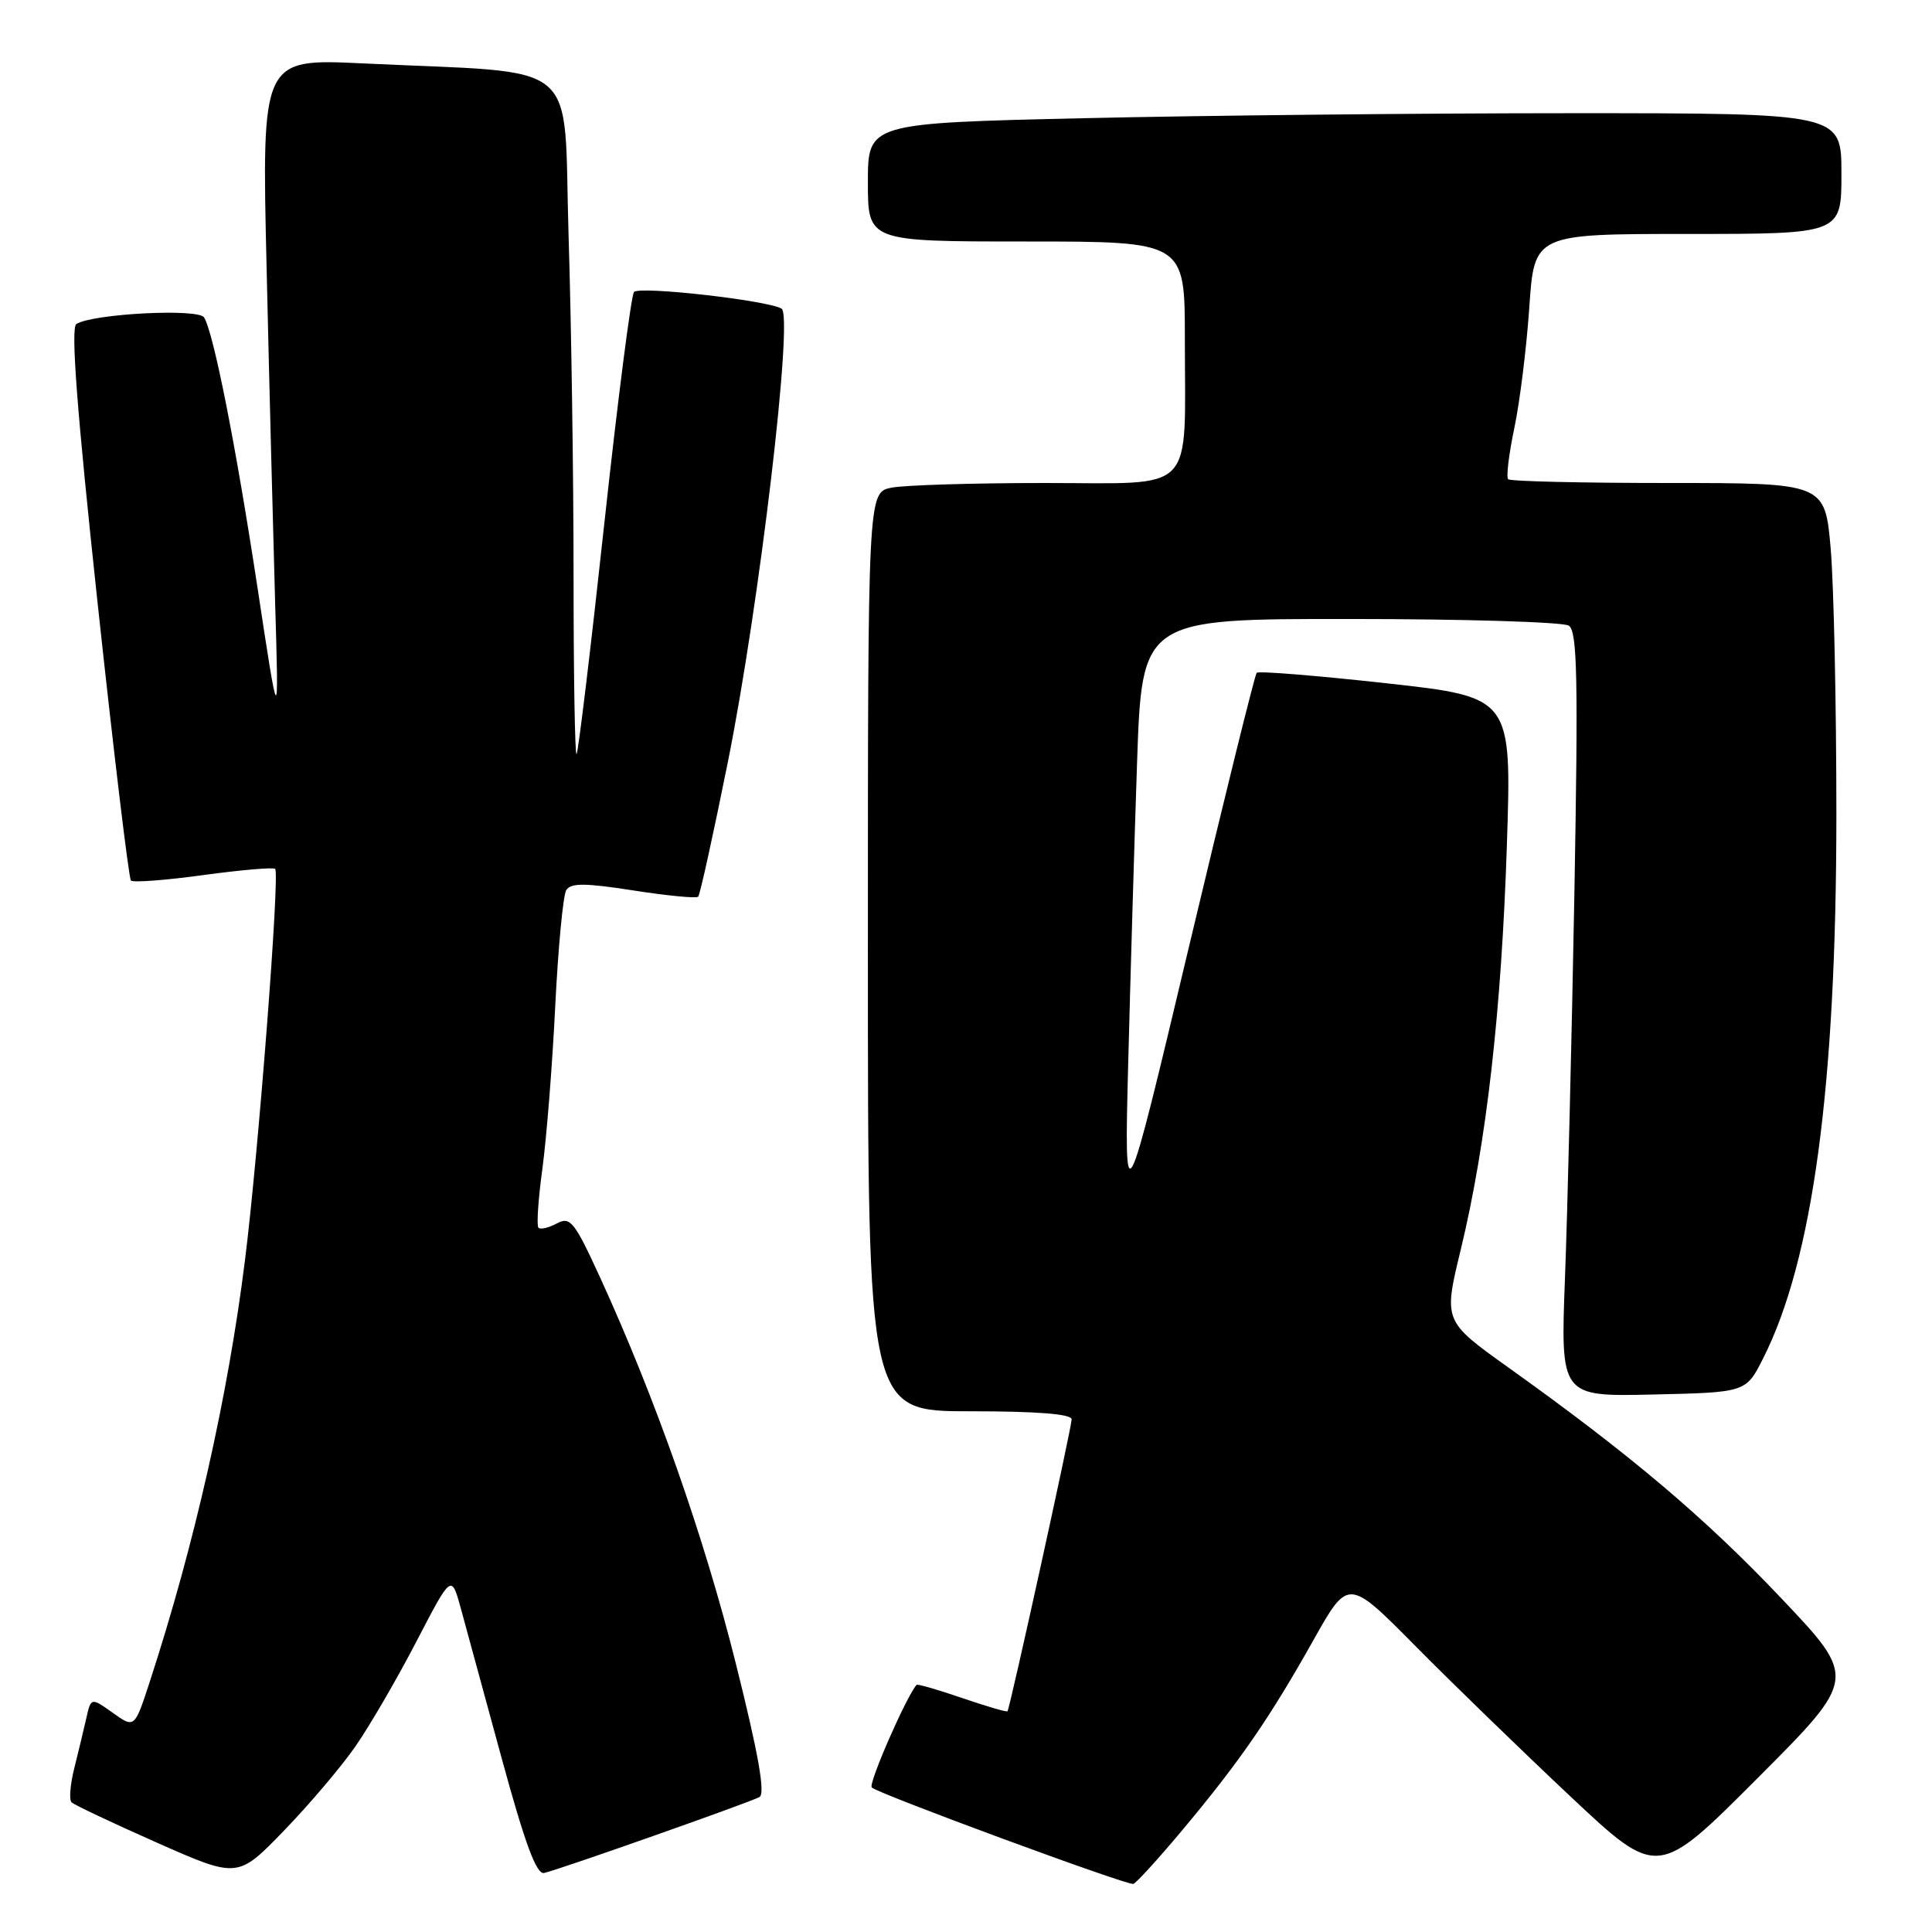 <?xml version="1.0" encoding="UTF-8" standalone="no"?>
<!DOCTYPE svg PUBLIC "-//W3C//DTD SVG 1.1//EN" "http://www.w3.org/Graphics/SVG/1.1/DTD/svg11.dtd" >
<svg xmlns="http://www.w3.org/2000/svg" xmlns:xlink="http://www.w3.org/1999/xlink" version="1.1" viewBox="0 0 256 256">
 <g >
 <path fill="currentColor"
d=" M 156.80 242.34 C 164.34 233.31 168.25 227.63 174.05 217.30 C 178.65 209.11 178.65 209.11 187.57 218.13 C 192.48 223.09 201.71 232.04 208.07 238.02 C 219.64 248.89 219.64 248.89 232.86 235.64 C 246.09 222.39 246.09 222.39 236.01 211.76 C 225.92 201.11 216.00 192.72 199.88 181.21 C 191.26 175.05 191.26 175.05 193.56 165.57 C 196.96 151.51 198.96 133.90 199.67 111.94 C 200.31 92.37 200.31 92.37 183.64 90.53 C 174.48 89.52 166.77 88.89 166.52 89.15 C 166.27 89.40 162.22 105.78 157.52 125.55 C 148.97 161.50 148.97 161.50 149.49 141.00 C 149.78 129.72 150.30 111.84 150.66 101.25 C 151.31 82.00 151.31 82.00 178.91 82.02 C 194.08 82.02 207.12 82.42 207.87 82.90 C 209.00 83.62 209.13 89.71 208.61 118.63 C 208.26 137.81 207.70 160.60 207.37 169.28 C 206.77 185.06 206.77 185.06 219.06 184.78 C 231.35 184.50 231.35 184.50 233.62 180.00 C 240.21 166.97 243.32 143.92 243.33 108.00 C 243.33 93.42 242.99 77.56 242.58 72.75 C 241.82 64.00 241.82 64.00 221.08 64.00 C 209.67 64.00 200.11 63.78 199.84 63.50 C 199.56 63.23 199.93 60.19 200.65 56.75 C 201.38 53.31 202.27 46.11 202.64 40.75 C 203.30 31.00 203.30 31.00 223.65 31.00 C 244.00 31.00 244.00 31.00 244.00 23.00 C 244.00 15.00 244.00 15.00 208.16 15.00 C 188.45 15.00 159.43 15.30 143.66 15.66 C 115.00 16.32 115.00 16.32 115.00 24.16 C 115.00 32.00 115.00 32.00 136.00 32.00 C 157.00 32.00 157.00 32.00 157.00 44.87 C 157.00 65.77 158.71 64.00 138.50 64.00 C 129.01 64.00 119.84 64.28 118.12 64.62 C 115.00 65.25 115.00 65.25 115.00 126.12 C 115.00 187.00 115.00 187.00 128.50 187.00 C 137.39 187.00 142.00 187.36 142.00 188.07 C 142.00 189.11 133.84 226.26 133.50 226.75 C 133.41 226.89 130.71 226.10 127.50 225.00 C 124.29 223.90 121.57 223.11 121.45 223.25 C 120.05 224.88 115.03 236.37 115.51 236.85 C 116.31 237.66 149.25 249.81 150.16 249.63 C 150.52 249.56 153.51 246.28 156.80 242.34 Z  M 47.10 231.40 C 48.97 228.71 52.60 222.47 55.16 217.54 C 59.81 208.59 59.81 208.59 61.04 213.04 C 61.71 215.49 64.16 224.47 66.48 233.00 C 69.57 244.31 71.08 248.41 72.10 248.18 C 74.14 247.72 99.30 238.85 100.63 238.12 C 101.43 237.68 100.51 232.45 97.52 220.50 C 93.33 203.71 86.85 185.28 79.52 169.28 C 76.11 161.84 75.56 161.16 73.79 162.11 C 72.71 162.69 71.61 162.95 71.35 162.68 C 71.08 162.42 71.32 158.89 71.87 154.85 C 72.42 150.81 73.19 141.13 73.57 133.34 C 73.96 125.55 74.61 118.63 75.03 117.95 C 75.63 116.98 77.50 116.99 83.93 117.99 C 88.41 118.69 92.27 119.06 92.51 118.82 C 92.75 118.59 94.52 110.54 96.45 100.95 C 100.61 80.26 105.16 41.81 103.56 40.89 C 101.61 39.78 84.72 37.88 84.01 38.69 C 83.63 39.14 81.85 53.00 80.06 69.50 C 78.27 86.00 76.62 99.69 76.40 99.92 C 76.18 100.15 76.00 89.53 76.00 76.33 C 76.00 63.12 75.70 42.84 75.34 31.25 C 74.60 7.32 77.58 9.82 48.09 8.40 C 34.67 7.76 34.67 7.76 35.33 35.63 C 35.68 50.96 36.20 70.92 36.46 80.00 C 36.95 96.50 36.95 96.50 34.14 78.00 C 31.25 58.99 28.31 44.13 27.04 42.06 C 26.28 40.84 12.34 41.56 10.12 42.93 C 9.35 43.40 10.19 54.41 12.93 79.88 C 15.08 99.84 17.07 116.40 17.35 116.68 C 17.63 116.96 21.95 116.64 26.95 115.95 C 31.95 115.27 36.23 114.90 36.46 115.13 C 37.10 115.77 34.24 152.81 32.46 167.00 C 30.19 185.12 25.77 204.65 19.87 222.76 C 17.83 229.02 17.83 229.02 14.95 226.96 C 12.06 224.91 12.06 224.91 11.43 227.70 C 11.08 229.24 10.36 232.23 9.83 234.35 C 9.30 236.47 9.14 238.48 9.48 238.81 C 9.81 239.15 14.90 241.55 20.79 244.16 C 31.50 248.90 31.50 248.90 37.60 242.60 C 40.95 239.14 45.23 234.10 47.10 231.40 Z "/>
</g>
</svg>